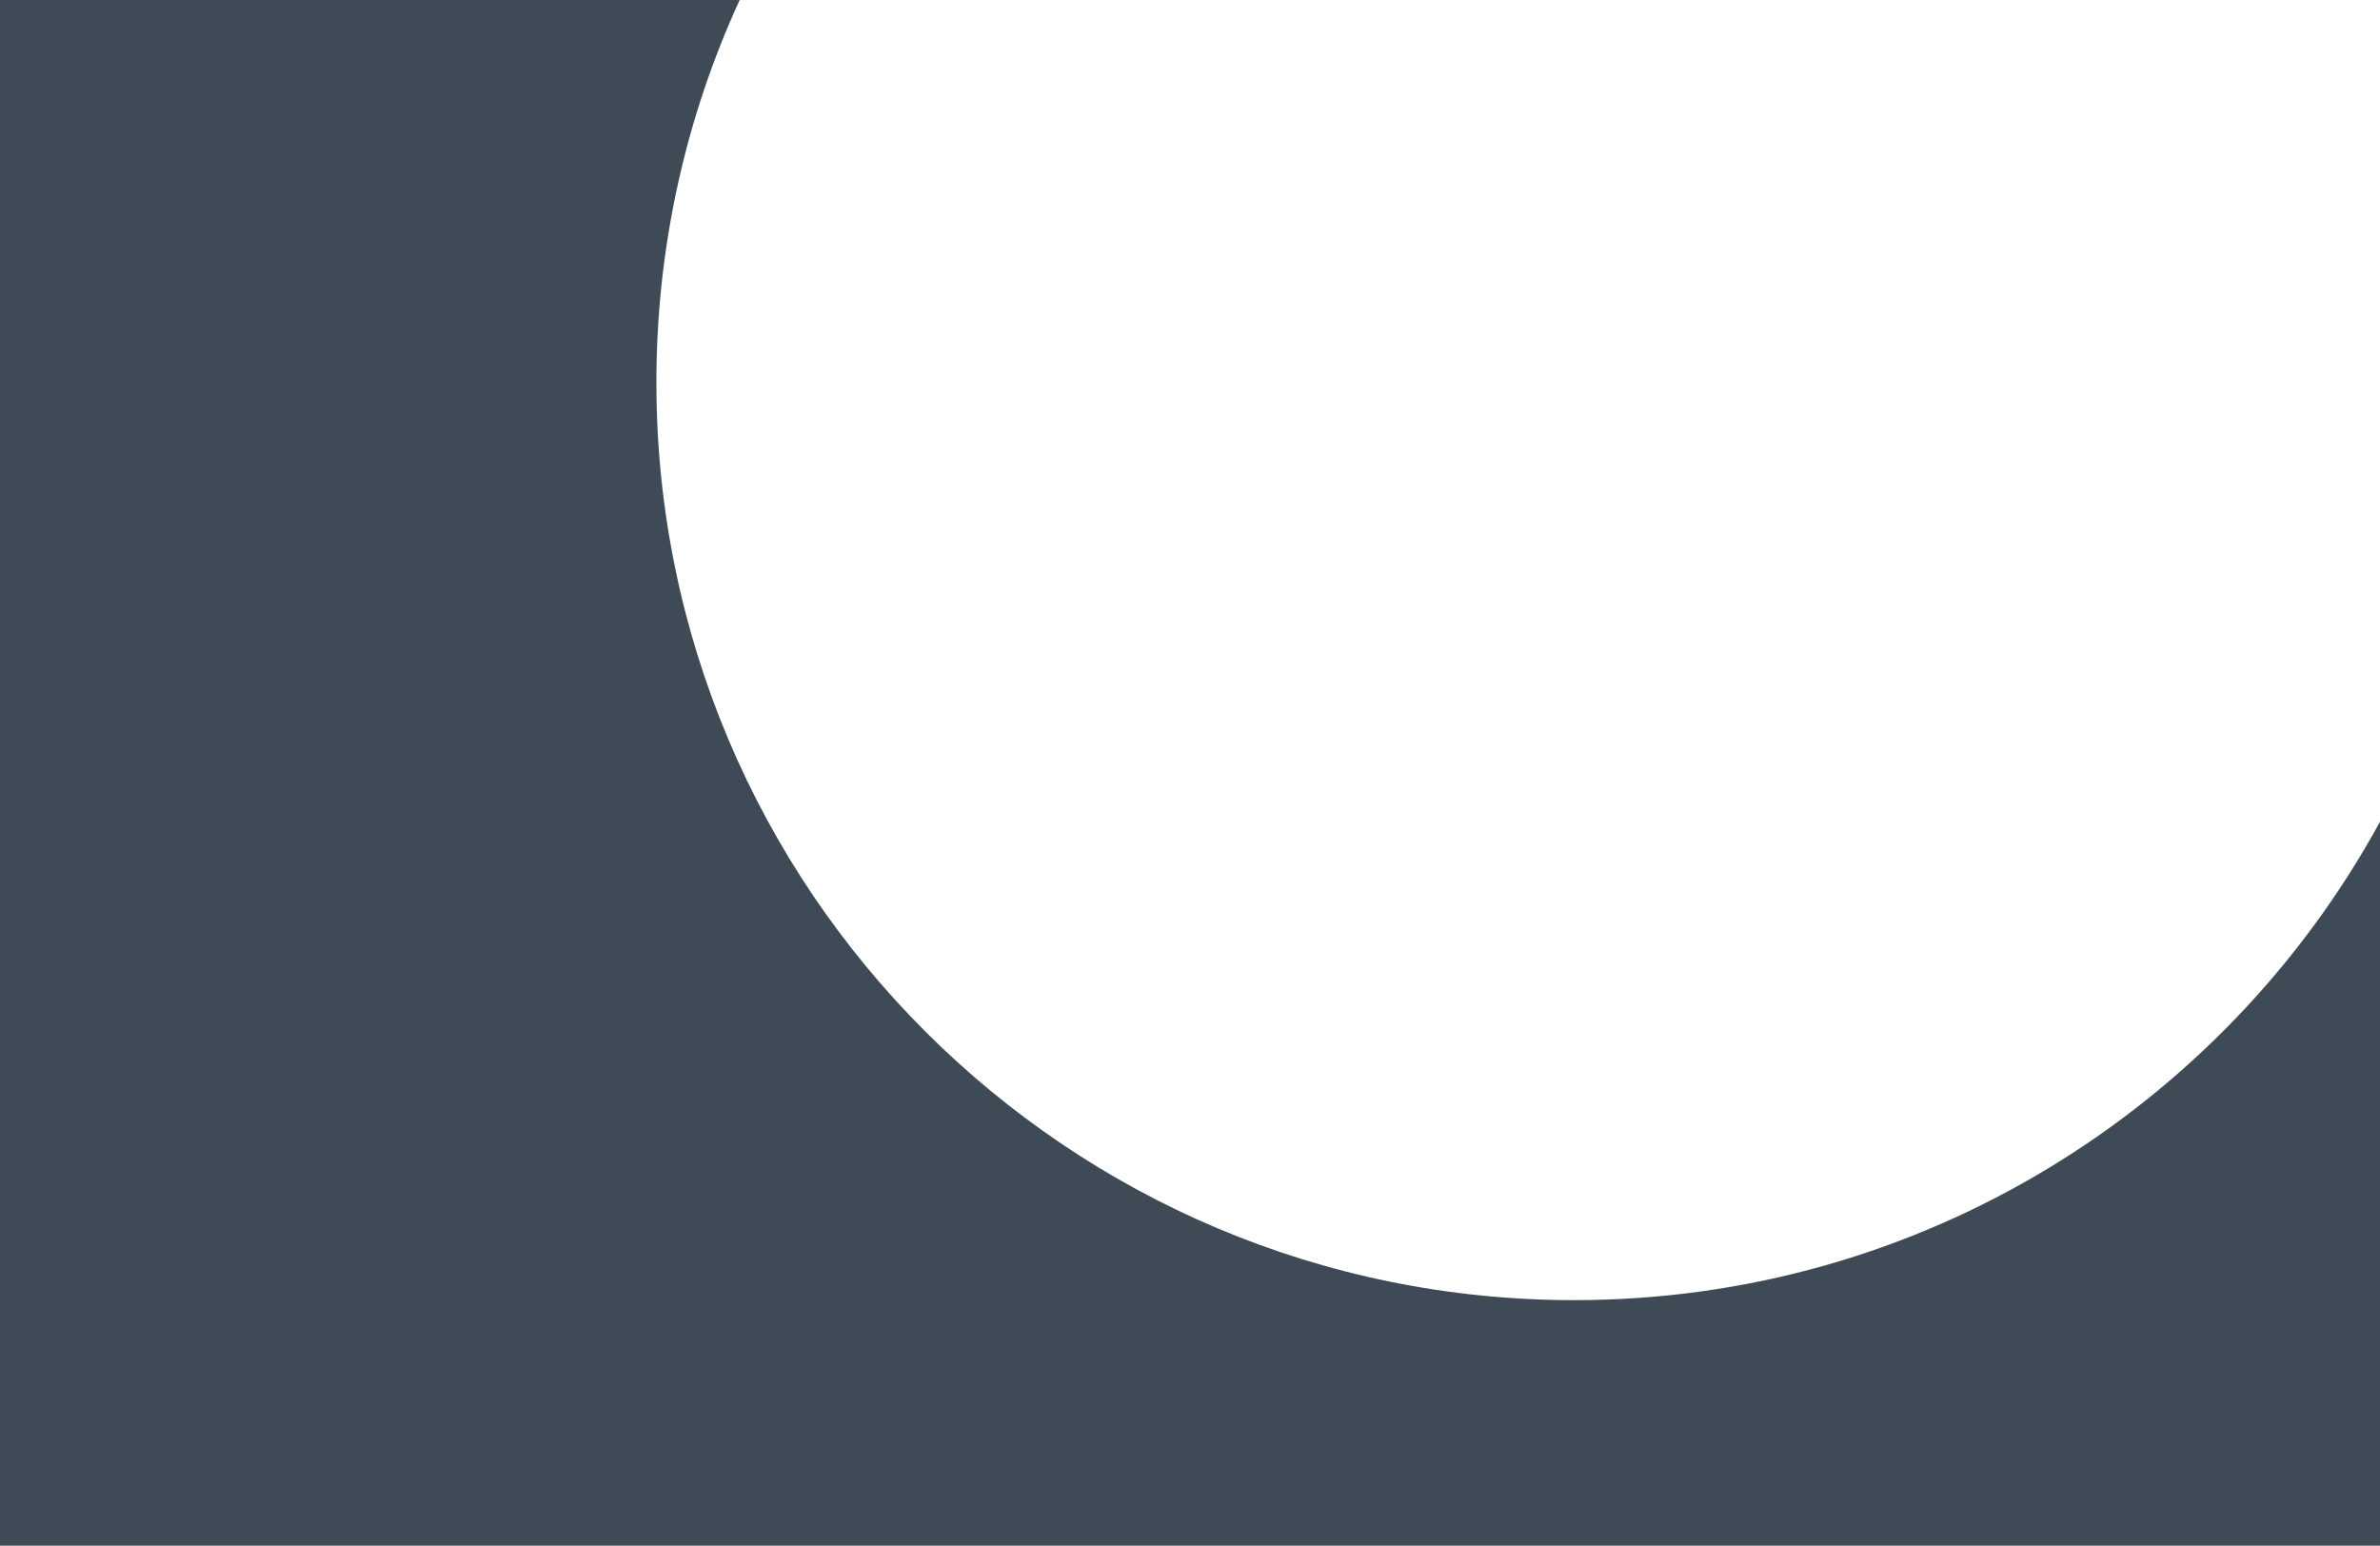 <svg width="1512" height="982" viewBox="0 0 1512 982" fill="none" xmlns="http://www.w3.org/2000/svg">
<path d="M469.902 0C435.938 73.971 417 156.274 417 243C417 564.982 678.018 826 1000 826C1220.89 826 1413.09 703.152 1512 522.053V982H0V0H469.902Z" fill="#3E4B56"/>
</svg>
